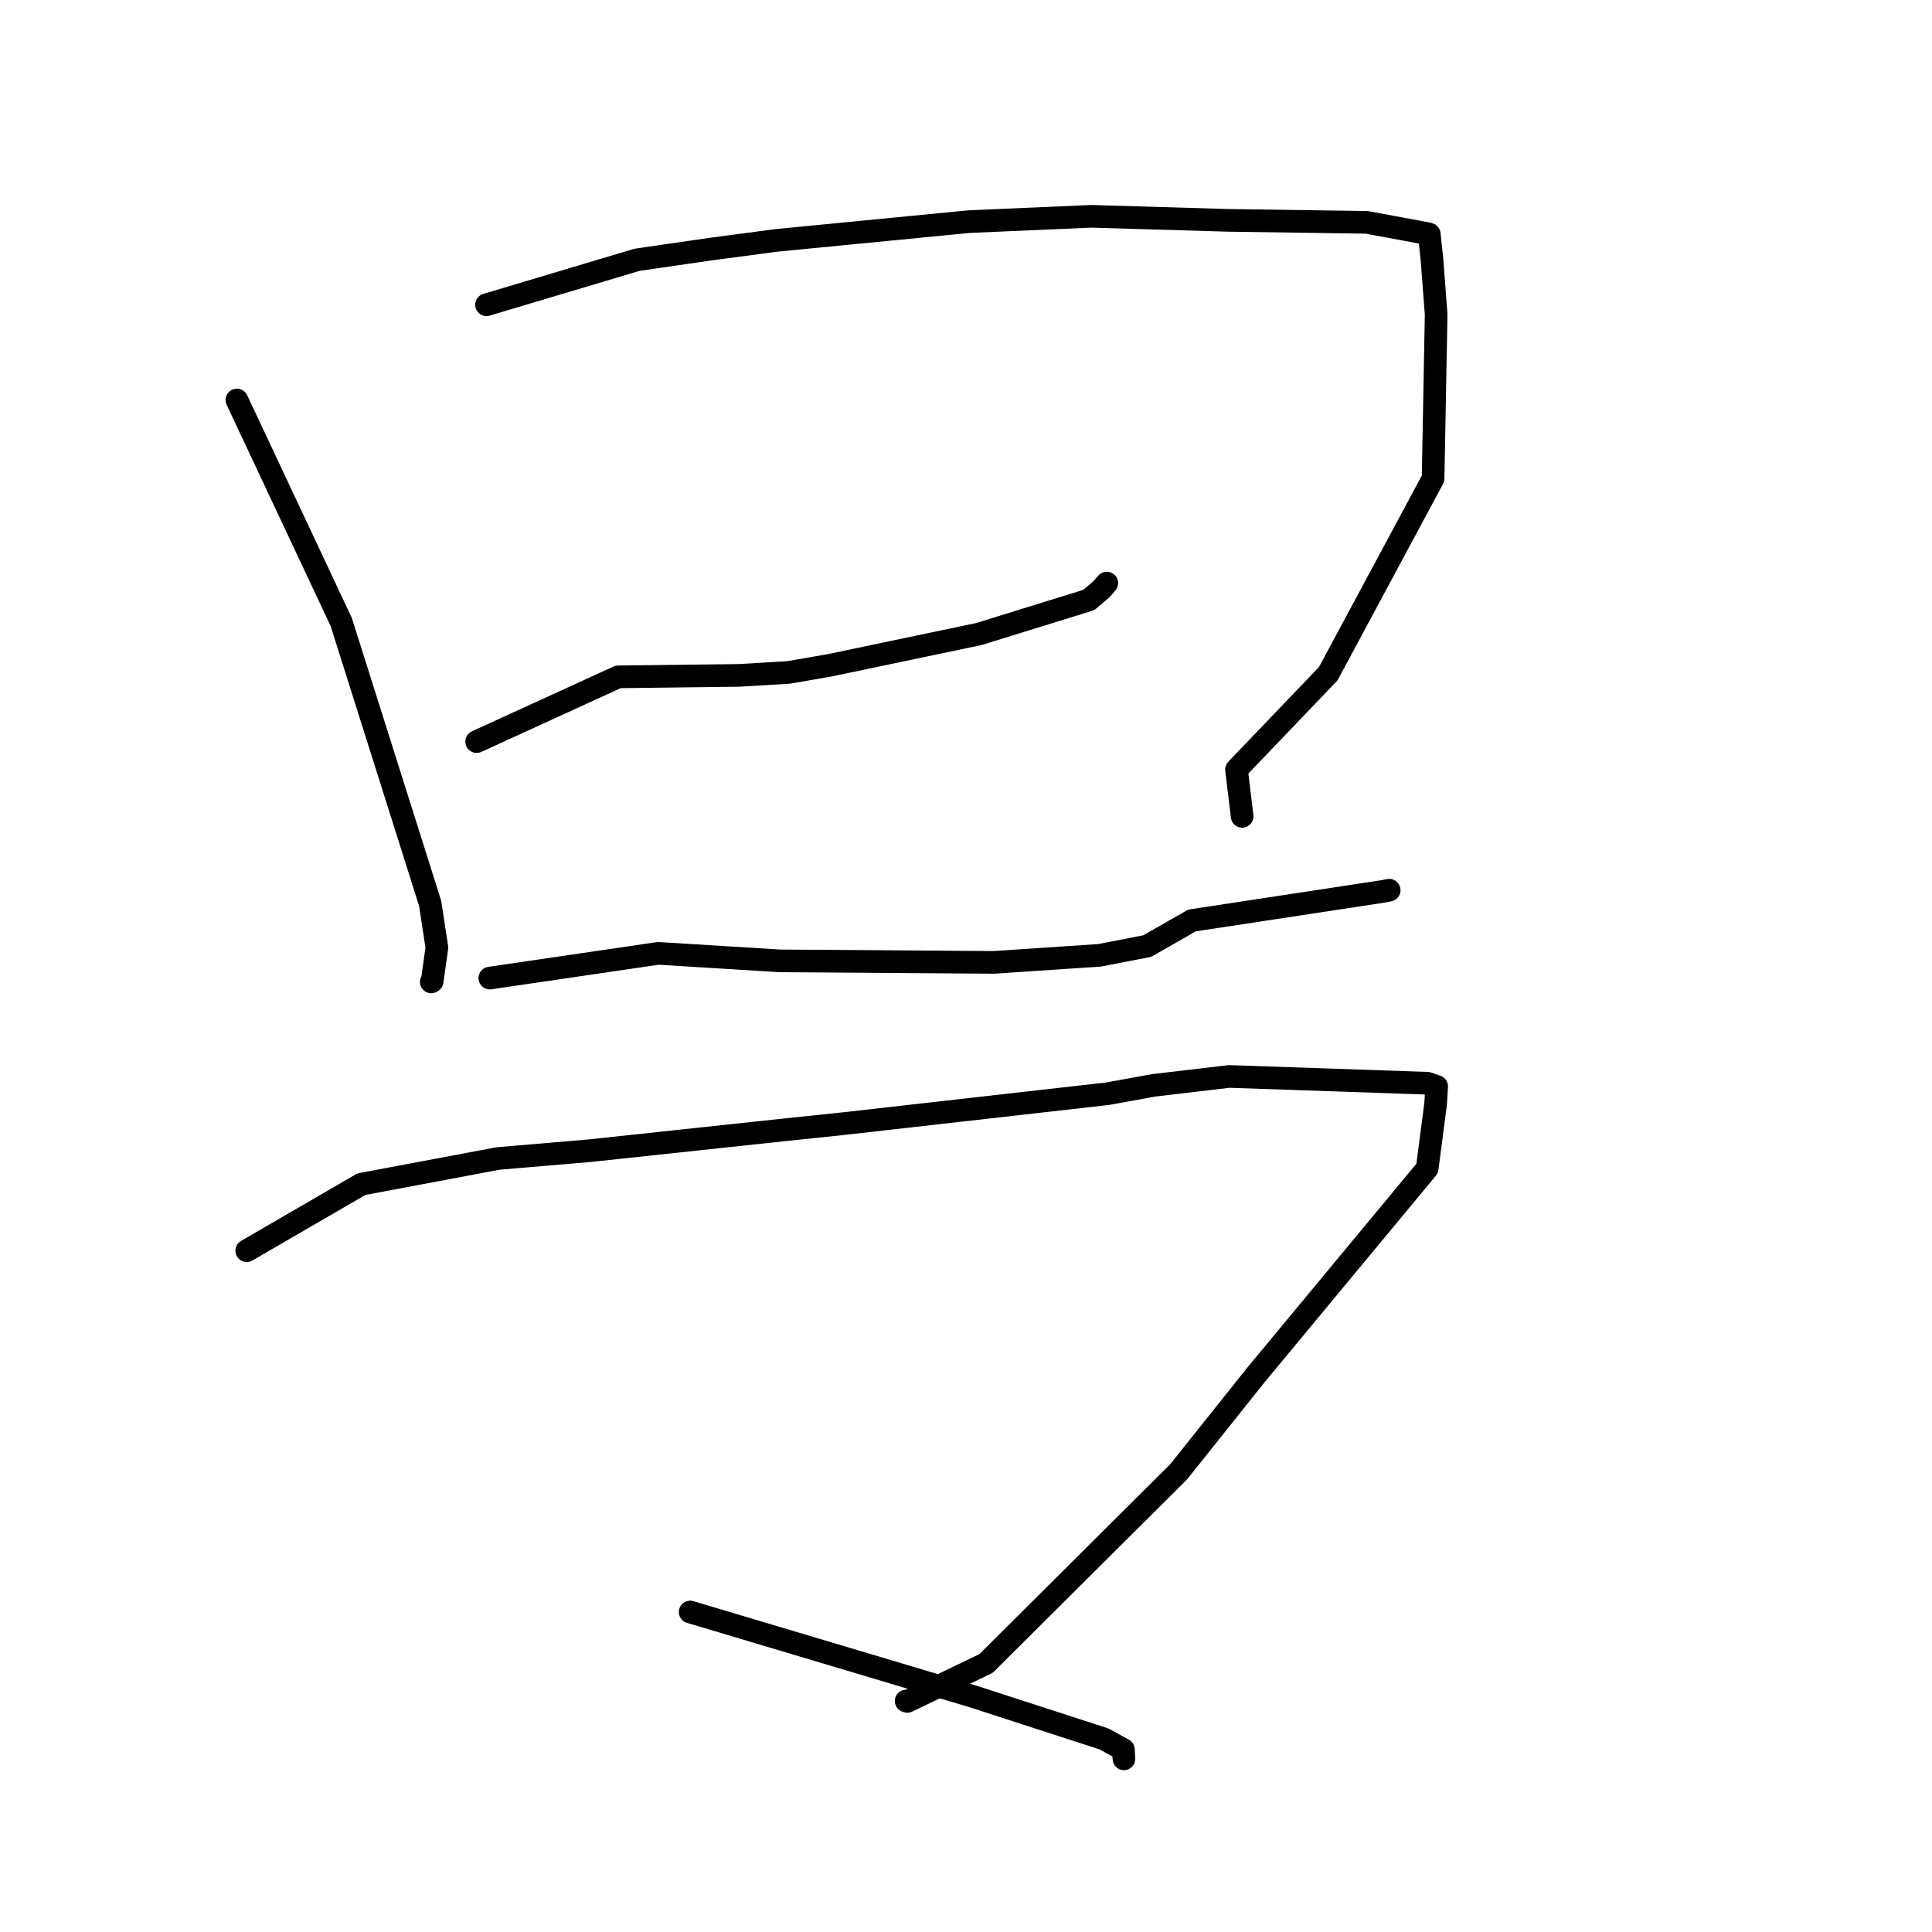 <?xml version="1.0" standalone="no"?>
    <svg width="256" height="256" xmlns="http://www.w3.org/2000/svg" version="1.1">
    <polyline stroke="black" stroke-width="3" stroke-linecap="round" fill="transparent" stroke-linejoin="round" points="31.391 53.001 45.212 82.412 56.999 119.709 57.893 125.565 57.262 130.037 57.145 130.111 " />
        <polyline stroke="black" stroke-width="3" stroke-linecap="round" fill="transparent" stroke-linejoin="round" points="64.468 40.379 84.417 34.422 94.249 32.997 102.881 31.853 128.378 29.369 144.571 28.662 162.634 29.196 181.108 29.463 189.089 30.944 189.387 31.027 189.747 34.422 190.298 41.667 189.891 63.408 175.996 89.273 163.842 101.97 164.522 107.607 164.59 108.171 " />
        <polyline stroke="black" stroke-width="3" stroke-linecap="round" fill="transparent" stroke-linejoin="round" points="63.162 98.264 81.911 89.687 97.914 89.493 104.494 89.099 109.963 88.152 129.691 84.016 144.269 79.504 145.976 78.056 146.594 77.33 146.651 77.263 146.656 77.257 " />
        <polyline stroke="black" stroke-width="3" stroke-linecap="round" fill="transparent" stroke-linejoin="round" points="64.903 129.6 87.22 126.324 103.327 127.32 131.698 127.52 145.7 126.584 152.015 125.36 157.945 121.968 183.307 118.107 184.004 117.968 184.063 117.956 184.073 117.955 " />
        <polyline stroke="black" stroke-width="3" stroke-linecap="round" fill="transparent" stroke-linejoin="round" points="32.696 165.723 47.88 156.911 65.988 153.507 78.134 152.473 104.017 149.7 111.969 148.867 146.751 144.925 152.879 143.811 162.864 142.635 189.156 143.537 190.245 143.913 190.354 143.951 190.365 143.955 190.366 143.955 190.366 143.955 190.227 146.259 189.11 154.826 166.383 182.227 156.187 195.01 130.651 220.424 120.227 225.443 120.07 225.392 " />
        <polyline stroke="black" stroke-width="3" stroke-linecap="round" fill="transparent" stroke-linejoin="round" points="91.451 213.598 128.843 224.762 146.269 230.411 148.86 231.832 148.922 232.982 148.926 233.056 " />
        </svg>